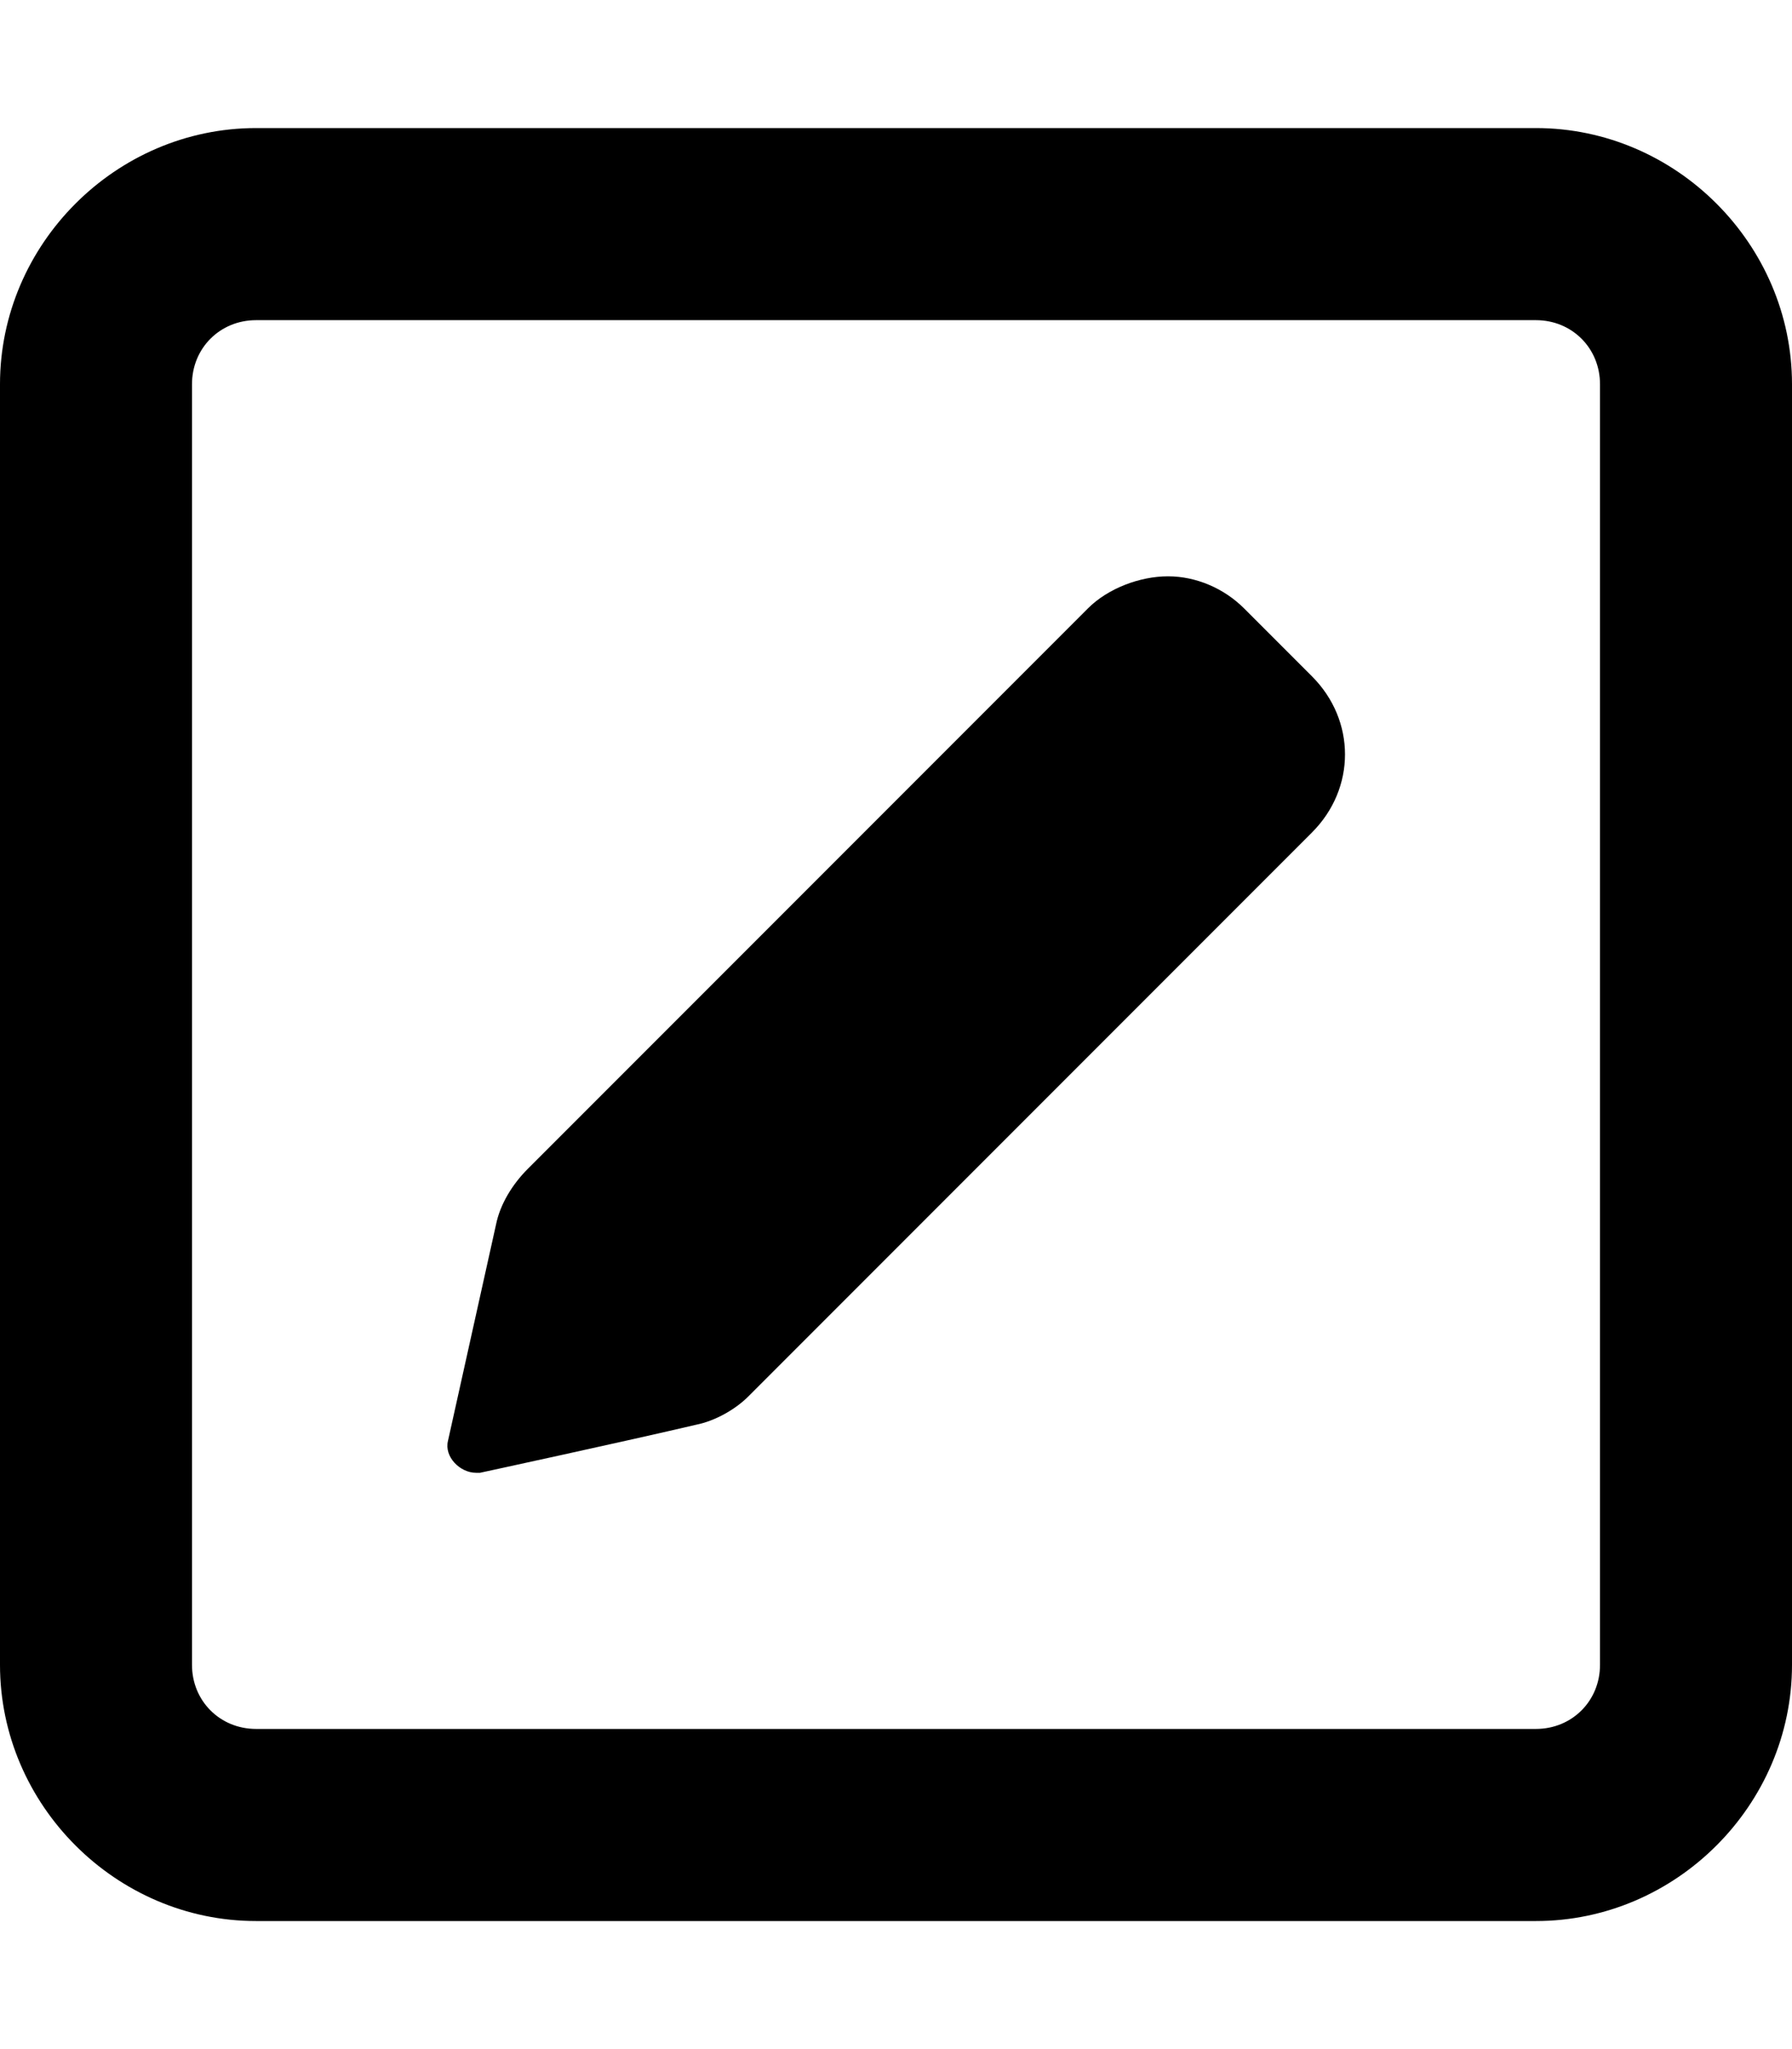 <svg xmlns="http://www.w3.org/2000/svg" viewBox="0 0 448 512"><!-- Font Awesome Pro 6.0.0-alpha1 by @fontawesome - https://fontawesome.com License - https://fontawesome.com/license (Commercial License) --><path d="M311 152C306 147 299 144 292 144S277 147 272 152L132 292C128 296 125 301 124 306L112 360C111 364 115 368 119 368C119 368 120 368 120 368C120 368 157 360 174 356C179 355 184 352 187 349C209 327 290 246 328 208C339 197 339 180 328 169L311 152ZM384 32H64C29 32 0 61 0 96V416C0 451 29 480 64 480H384C419 480 448 451 448 416V96C448 61 419 32 384 32ZM400 416C400 425 393 432 384 432H64C55 432 48 425 48 416V96C48 87 55 80 64 80H384C393 80 400 87 400 96V416Z"/></svg>
